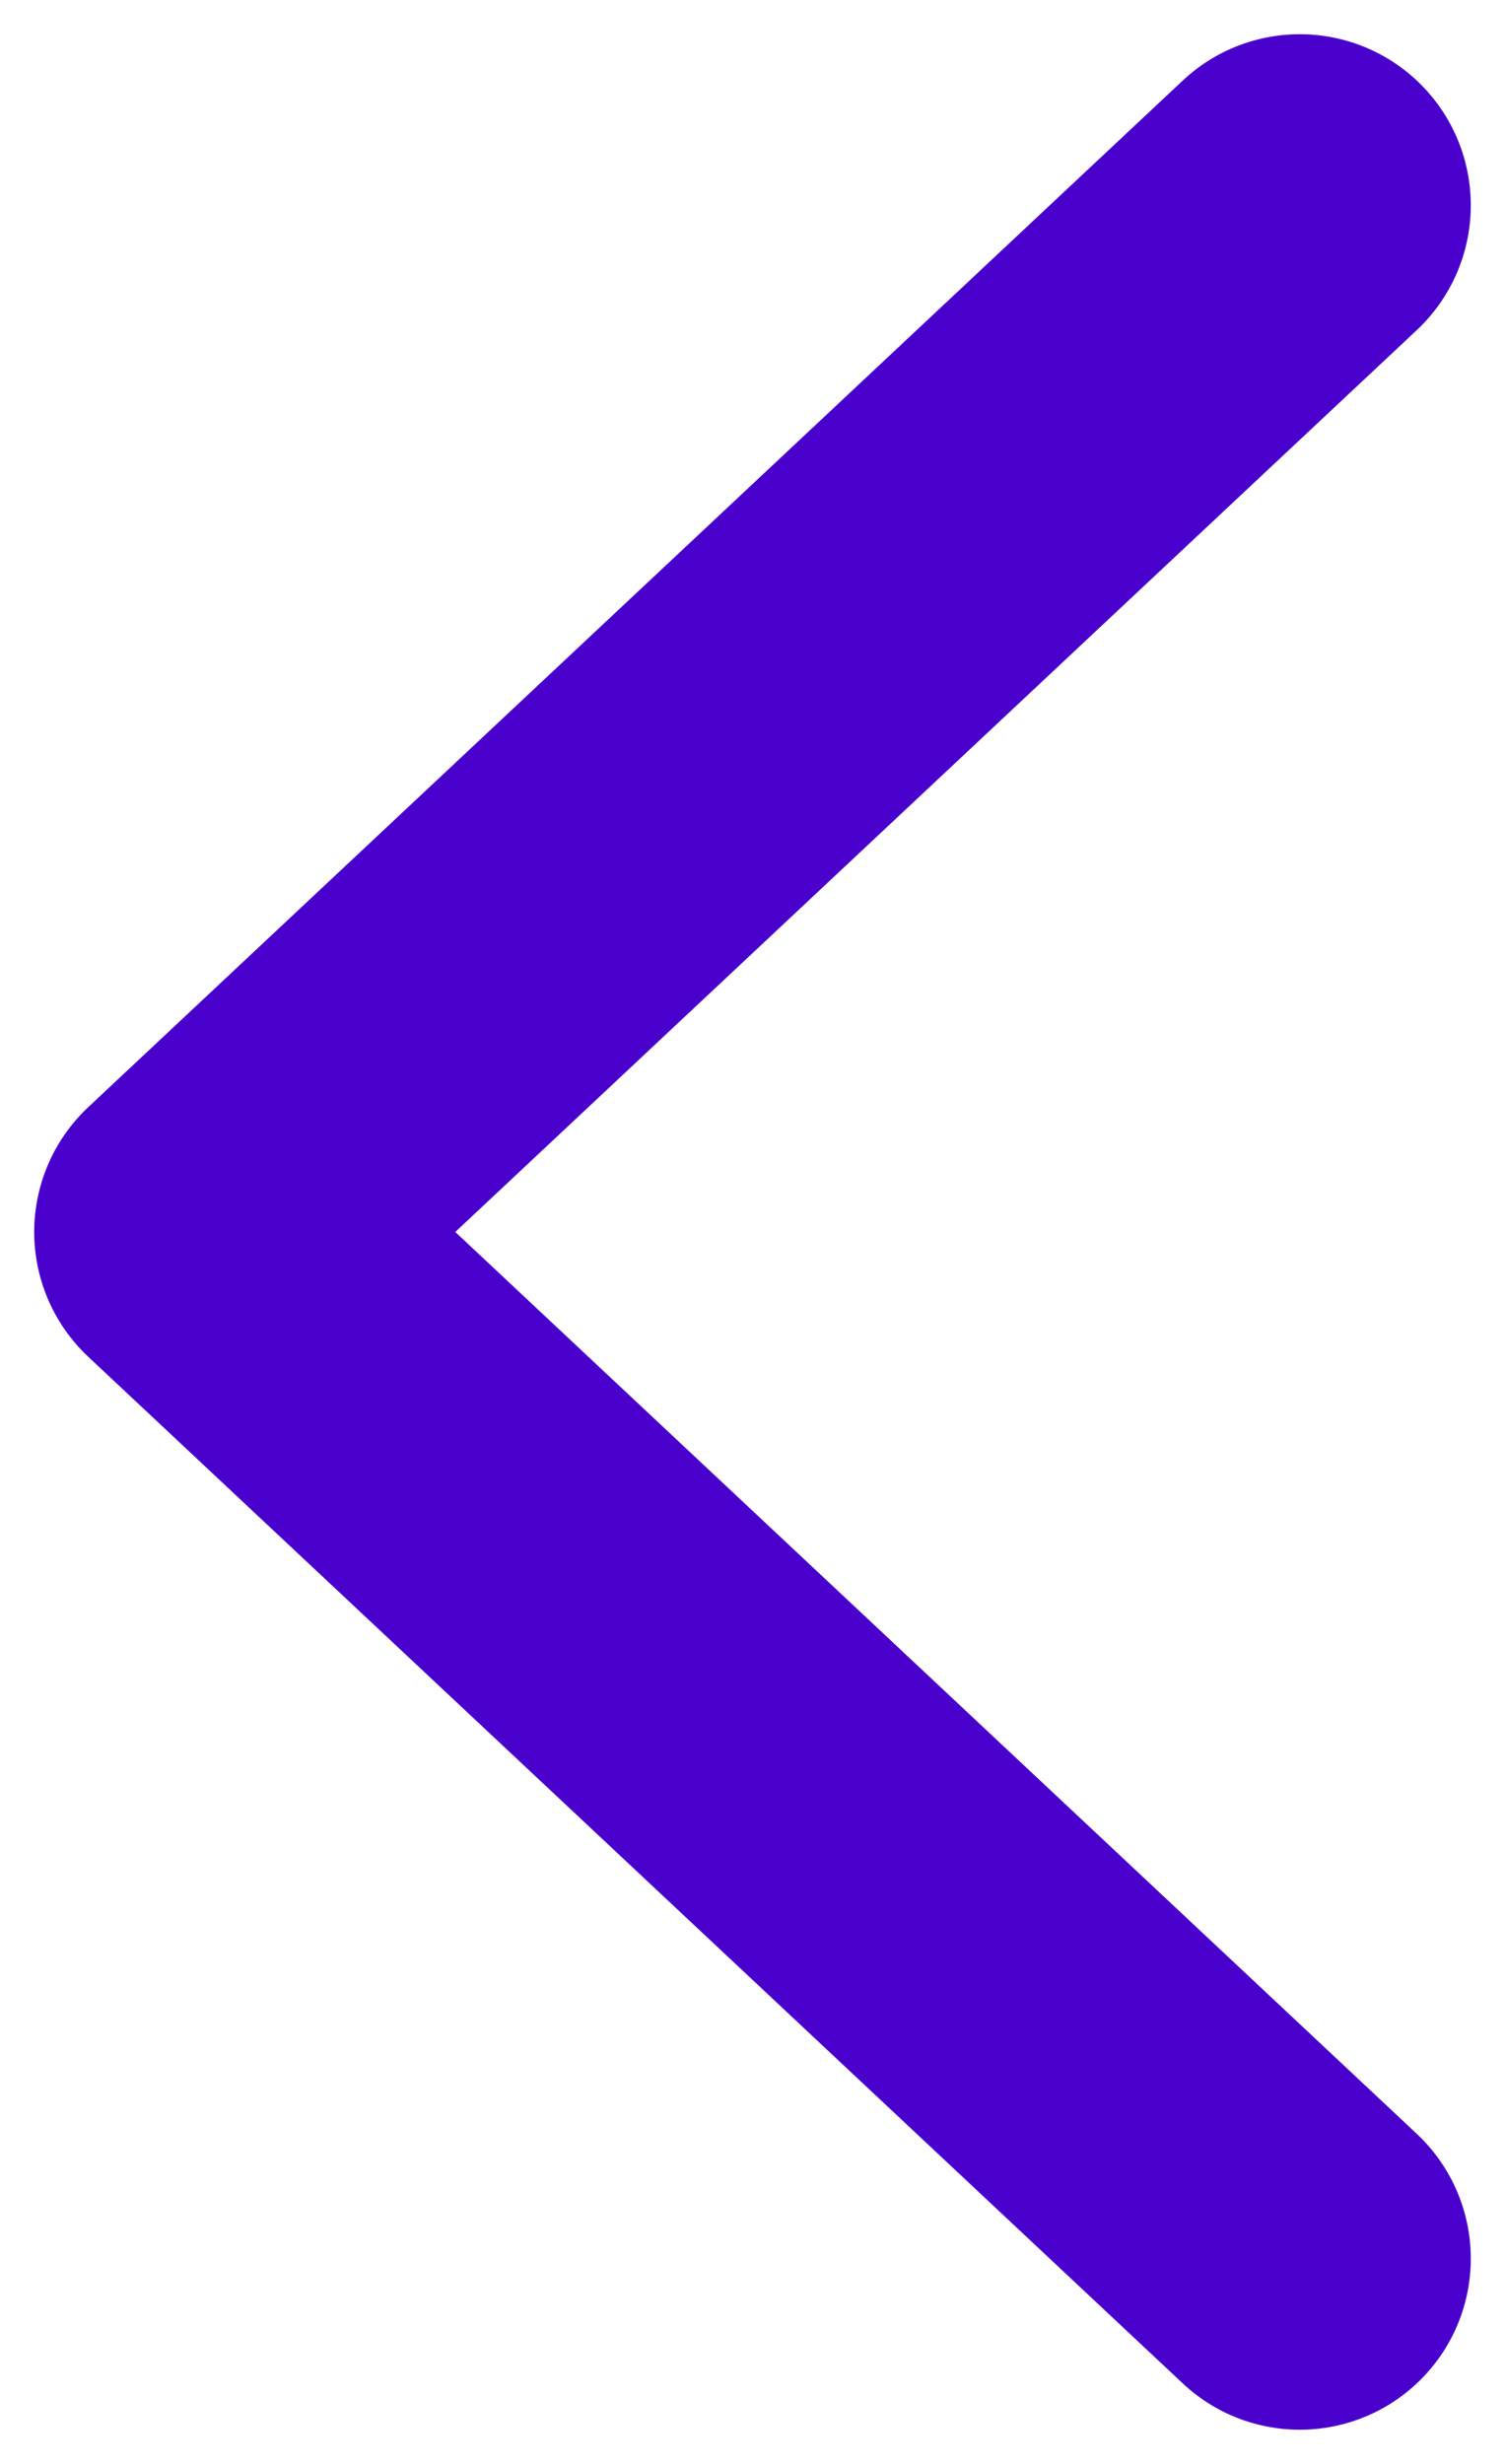 <svg width="11" height="18" viewBox="0 0 11 18" fill="none" xmlns="http://www.w3.org/2000/svg">
<path d="M9.5 1.5L1.5 9L9.5 16.5" stroke="#4A00CD" stroke-width="2.5" stroke-linecap="round" stroke-linejoin="round"/>
</svg>
